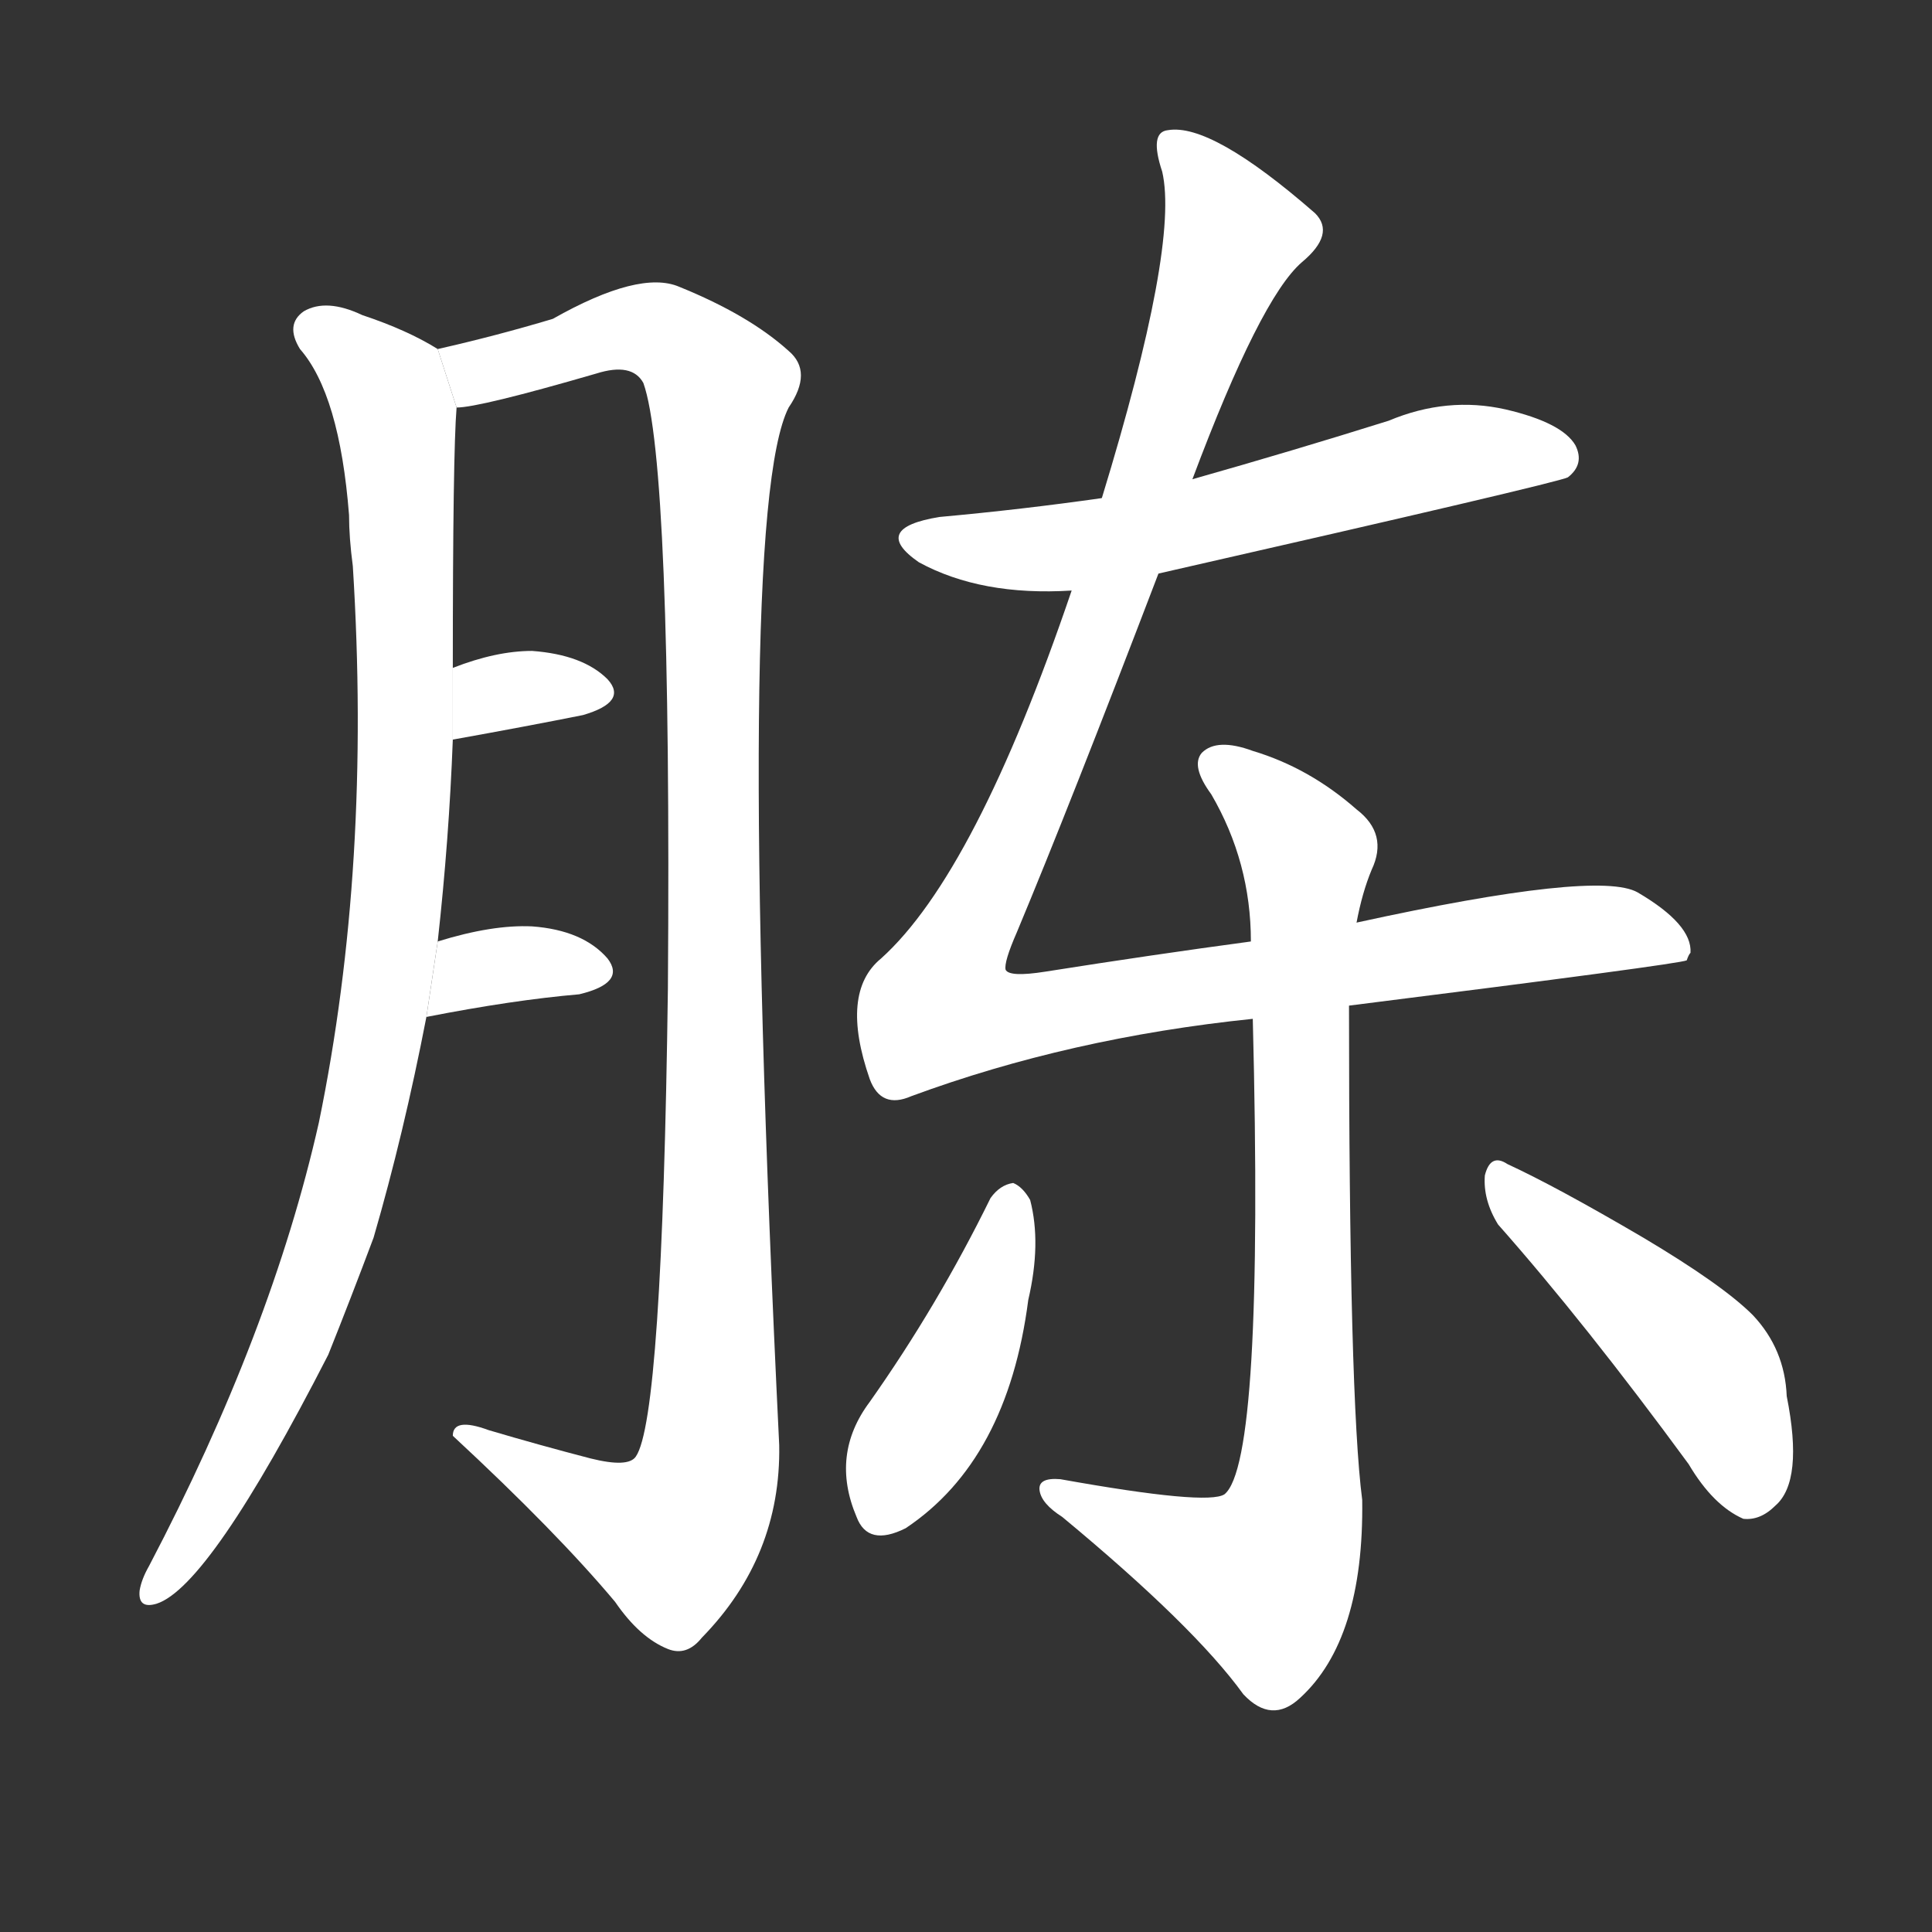 <!-- u80e8_dong4_simp_a_kind_of_protein -->
<!-- 80E8 -->
<!-- 8000000000 -->
<!-- 8000000000 -->
<svg viewBox="0 0 1024 1024">
  <rect x="0" y="0" width="1024" height="1024" fill="#333333" stroke="none"/>
  <g transform="scale(1, -1) translate(0, -900)">
    <path fill="#FFFFFF" d="M 232 401 Q 238 455 240 508 L 240 546 Q 240 660 242 684 L 232 715 Q 216 725 192 733 Q 173 742 161 735 Q 151 728 159 715 Q 180 691 185 627 Q 185 615 187 600 Q 197 441 169 305 Q 144 194 79 70 Q 75 63 74 57 Q 73 47 83 50 Q 111 59 174 182 Q 186 212 198 244 Q 214 299 226 361 L 232 401 Z"></path>
    <path fill="#FFFFFF" d="M 242 684 Q 254 684 316 702 Q 335 708 341 697 Q 356 655 354 376 Q 351 148 337 128 Q 333 122 313 127 Q 286 134 259 142 Q 240 149 240 139 Q 295 88 326 51 Q 339 32 354 26 Q 364 22 372 32 Q 414 75 413 134 Q 389 627 418 684 Q 431 703 418 714 Q 397 733 360 748 Q 339 757 293 731 Q 263 722 232 715 L 242 684 Z"></path>
    <path fill="#FFFFFF" d="M 240 508 Q 279 515 309 521 Q 333 528 322 540 Q 309 553 282 555 Q 263 555 240 546 L 240 508 Z"></path>
    <path fill="#FFFFFF" d="M 226 361 Q 272 370 307 373 Q 332 379 322 392 Q 309 407 282 409 Q 261 410 232 401 L 226 361 Z"></path>
    <path fill="#FFFFFF" d="M 614 596 Q 825 644 831 647 Q 840 654 835 664 Q 828 676 798 683 Q 767 690 736 677 Q 685 661 632 646 L 584 636 Q 542 630 498 626 Q 461 620 487 602 Q 520 584 568 587 L 614 596 Z"></path>
    <path fill="#FFFFFF" d="M 715 367 Q 890 389 894 391 Q 895 394 896 395 Q 897 410 868 427 Q 847 439 719 411 L 663 401 Q 611 394 554 385 Q 535 382 533 386 Q 532 390 539 406 Q 567 473 614 596 L 632 646 Q 668 742 690 761 Q 708 776 697 787 Q 642 835 619 831 Q 609 830 616 809 Q 625 770 584 636 L 568 587 Q 517 437 467 392 Q 445 374 461 328 Q 467 312 483 319 Q 567 350 664 360 L 715 367 Z"></path>
    <path fill="#FFFFFF" d="M 719 411 Q 722 427 727 439 Q 736 458 719 471 Q 694 493 664 502 Q 645 509 637 501 Q 631 494 642 479 Q 663 443 663 401 L 664 360 Q 670 125 649 108 Q 640 102 562 116 Q 550 117 551 110 Q 552 103 563 96 Q 633 38 659 2 Q 674 -14 689 0 Q 723 31 722 105 Q 715 159 715 367 L 719 411 Z"></path>
    <path fill="#FFFFFF" d="M 525 265 Q 497 208 461 157 Q 440 129 454 96 Q 460 80 480 90 Q 534 126 545 211 Q 552 241 546 264 Q 542 271 537 273 Q 530 272 525 265 Z"></path>
    <path fill="#FFFFFF" d="M 794 251 Q 840 199 895 124 Q 908 102 924 95 Q 933 94 941 102 Q 956 115 947 160 Q 946 185 929 203 Q 913 219 871 244 Q 825 271 799 283 Q 790 289 787 277 Q 786 264 794 251 Z"></path>
  </g>
</svg>
